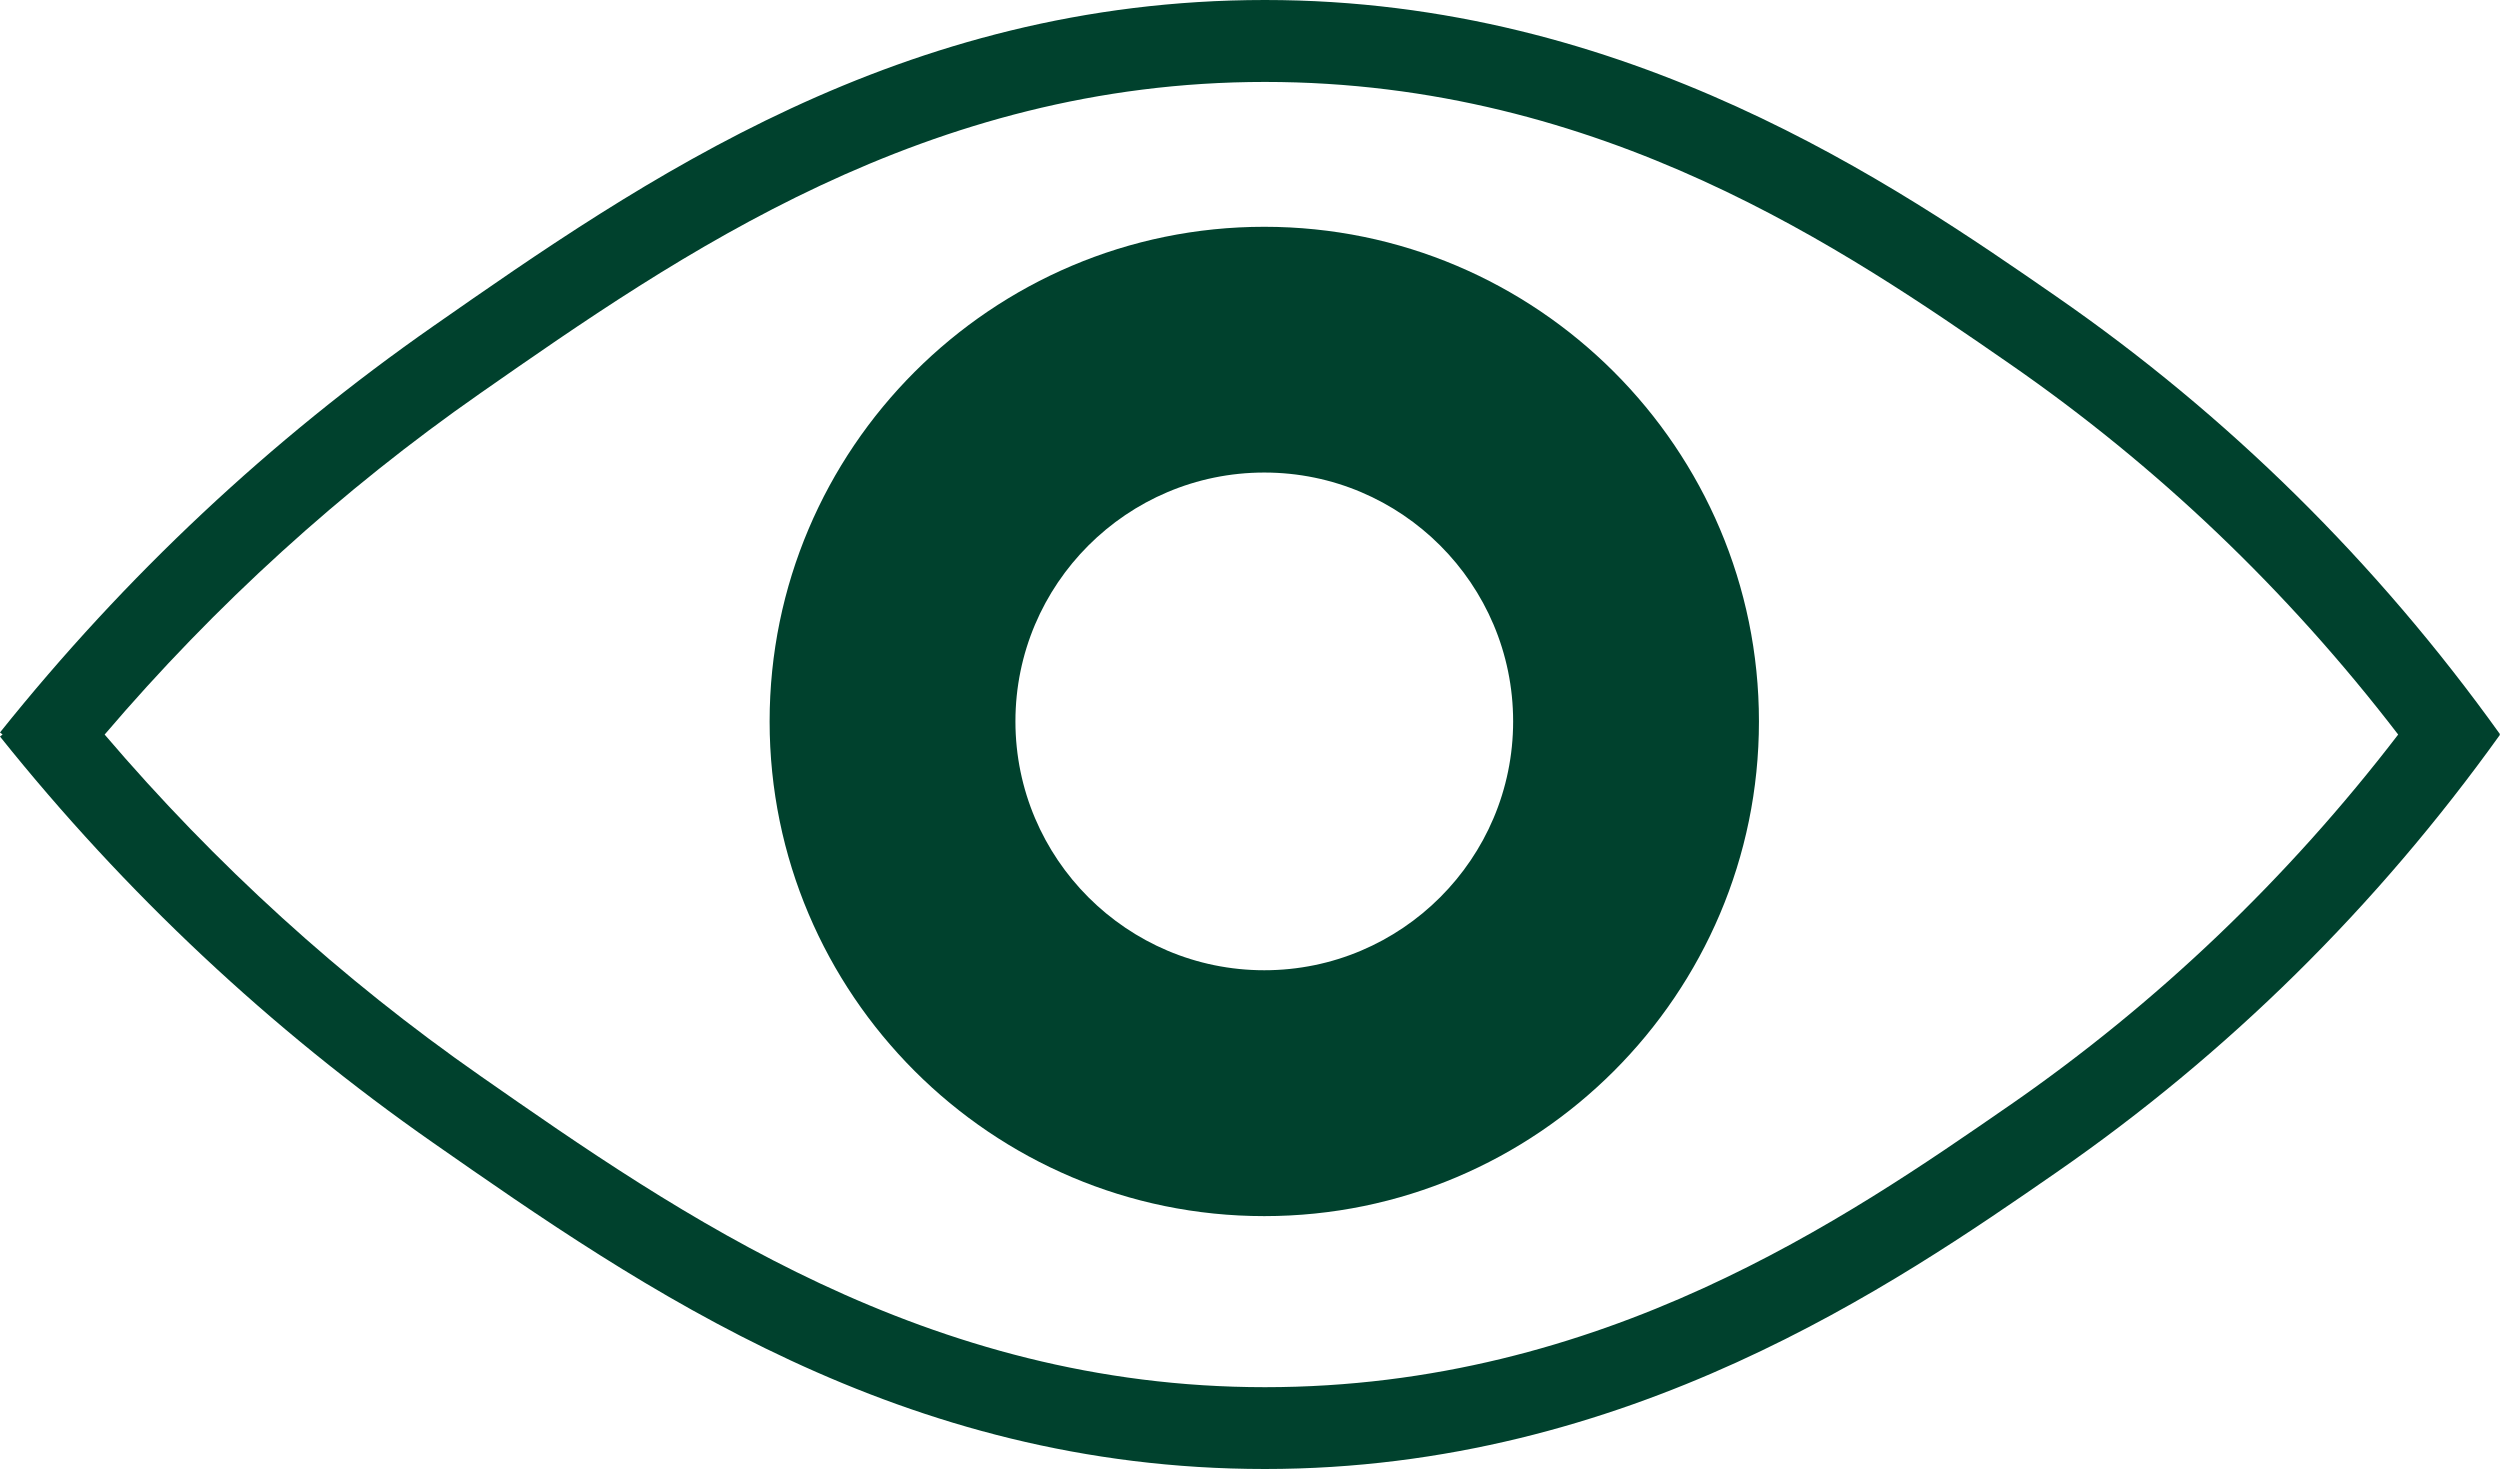 <?xml version="1.0" encoding="UTF-8"?>
<svg id="Layer_2" data-name="Layer 2" xmlns="http://www.w3.org/2000/svg" viewBox="0 0 427.16 251.01">
  <defs>
    <style>
      .cls-1 {
        fill: #00412d;
        stroke-width: 0px;
      }
    </style>
  </defs>
  <g id="Layer_3" data-name="Layer 3">
    <g>
      <path class="cls-1" d="M216.02,38.75c-46.6,0-84.52,37.92-84.52,84.52s37.92,84.52,84.52,84.52,84.52-37.92,84.52-84.52-37.92-84.52-84.52-84.52ZM216.02,165.78c-23.44,0-42.52-19.07-42.52-42.52s19.07-42.52,42.52-42.52,42.52,19.07,42.52,42.52-19.07,42.52-42.52,42.52Z"/>
      <path class="cls-1" d="M427.16,125.45c-21.04-29.38-46.56-54.55-75.85-74.82C323.95,31.69,278.16,0,216.14,0c-62.22,0-106.5,30.89-142.08,55.71C46.29,75.08,21.37,98.44,0,125.15l.44.35-.44.35c21.37,26.71,46.29,50.07,74.05,69.44,35.58,24.82,79.86,55.71,142.08,55.71,0,0,0,0,0,0,62.02,0,107.81-31.69,135.17-50.63,29.29-20.27,54.81-45.45,75.85-74.82l-.08-.06.08-.06ZM343.34,188.88c-27.7,19.17-69.55,48.14-127.2,48.14-57.82,0-100.1-29.49-134.07-53.19-23.72-16.54-45.26-36.13-64.19-58.32,18.92-22.18,40.47-41.77,64.19-58.32C116.04,43.49,158.32,14,216.14,14c57.66,0,99.51,28.97,127.21,48.14,25.23,17.46,47.53,38.76,66.41,63.37-18.88,24.61-41.18,45.9-66.41,63.37Z"/>
    </g>
  </g>
</svg>